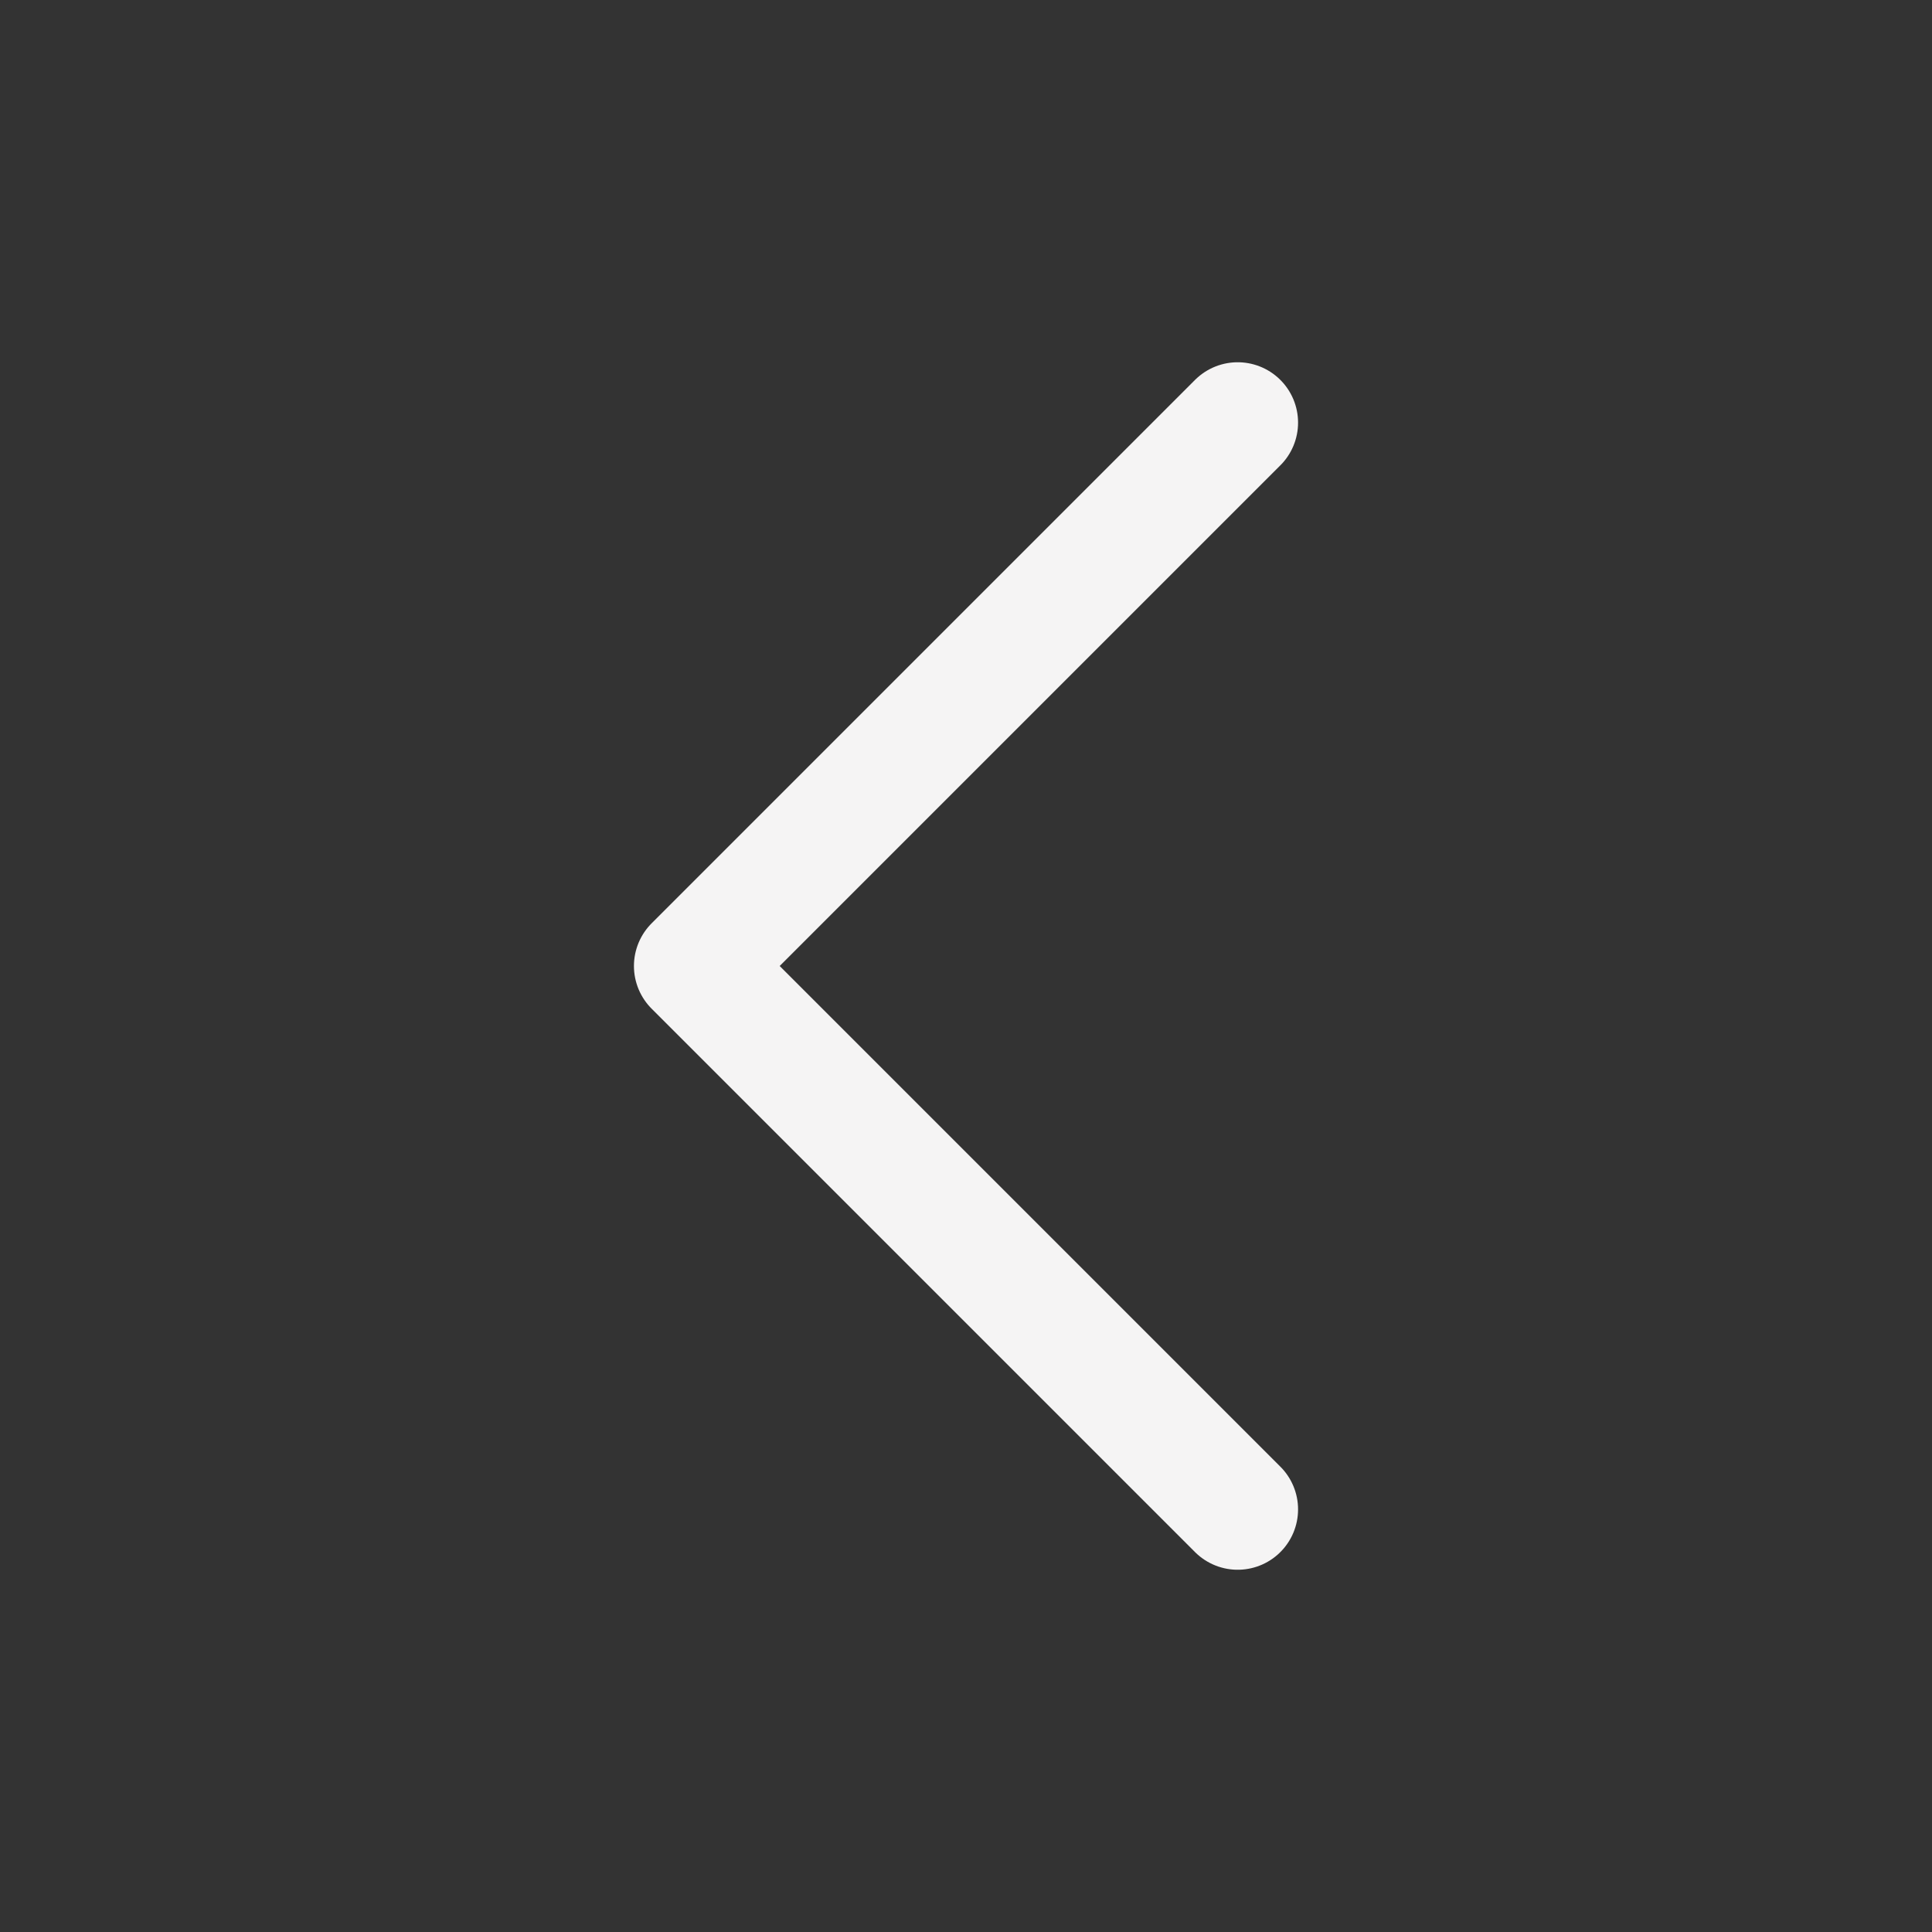 <svg width="46" height="46" fill="none" stroke="#f5f4f4" stroke-linecap="round" stroke-linejoin="round" stroke-width="1.5" viewBox="0 0 24 24" xmlns="http://www.w3.org/2000/svg">
  <rect x="0" y="0" width="24" height="24" fill="#333333" stroke="none"/>
  <path d="M15.375 5.25 8.625 12l6.75 6.75"></path>
</svg>